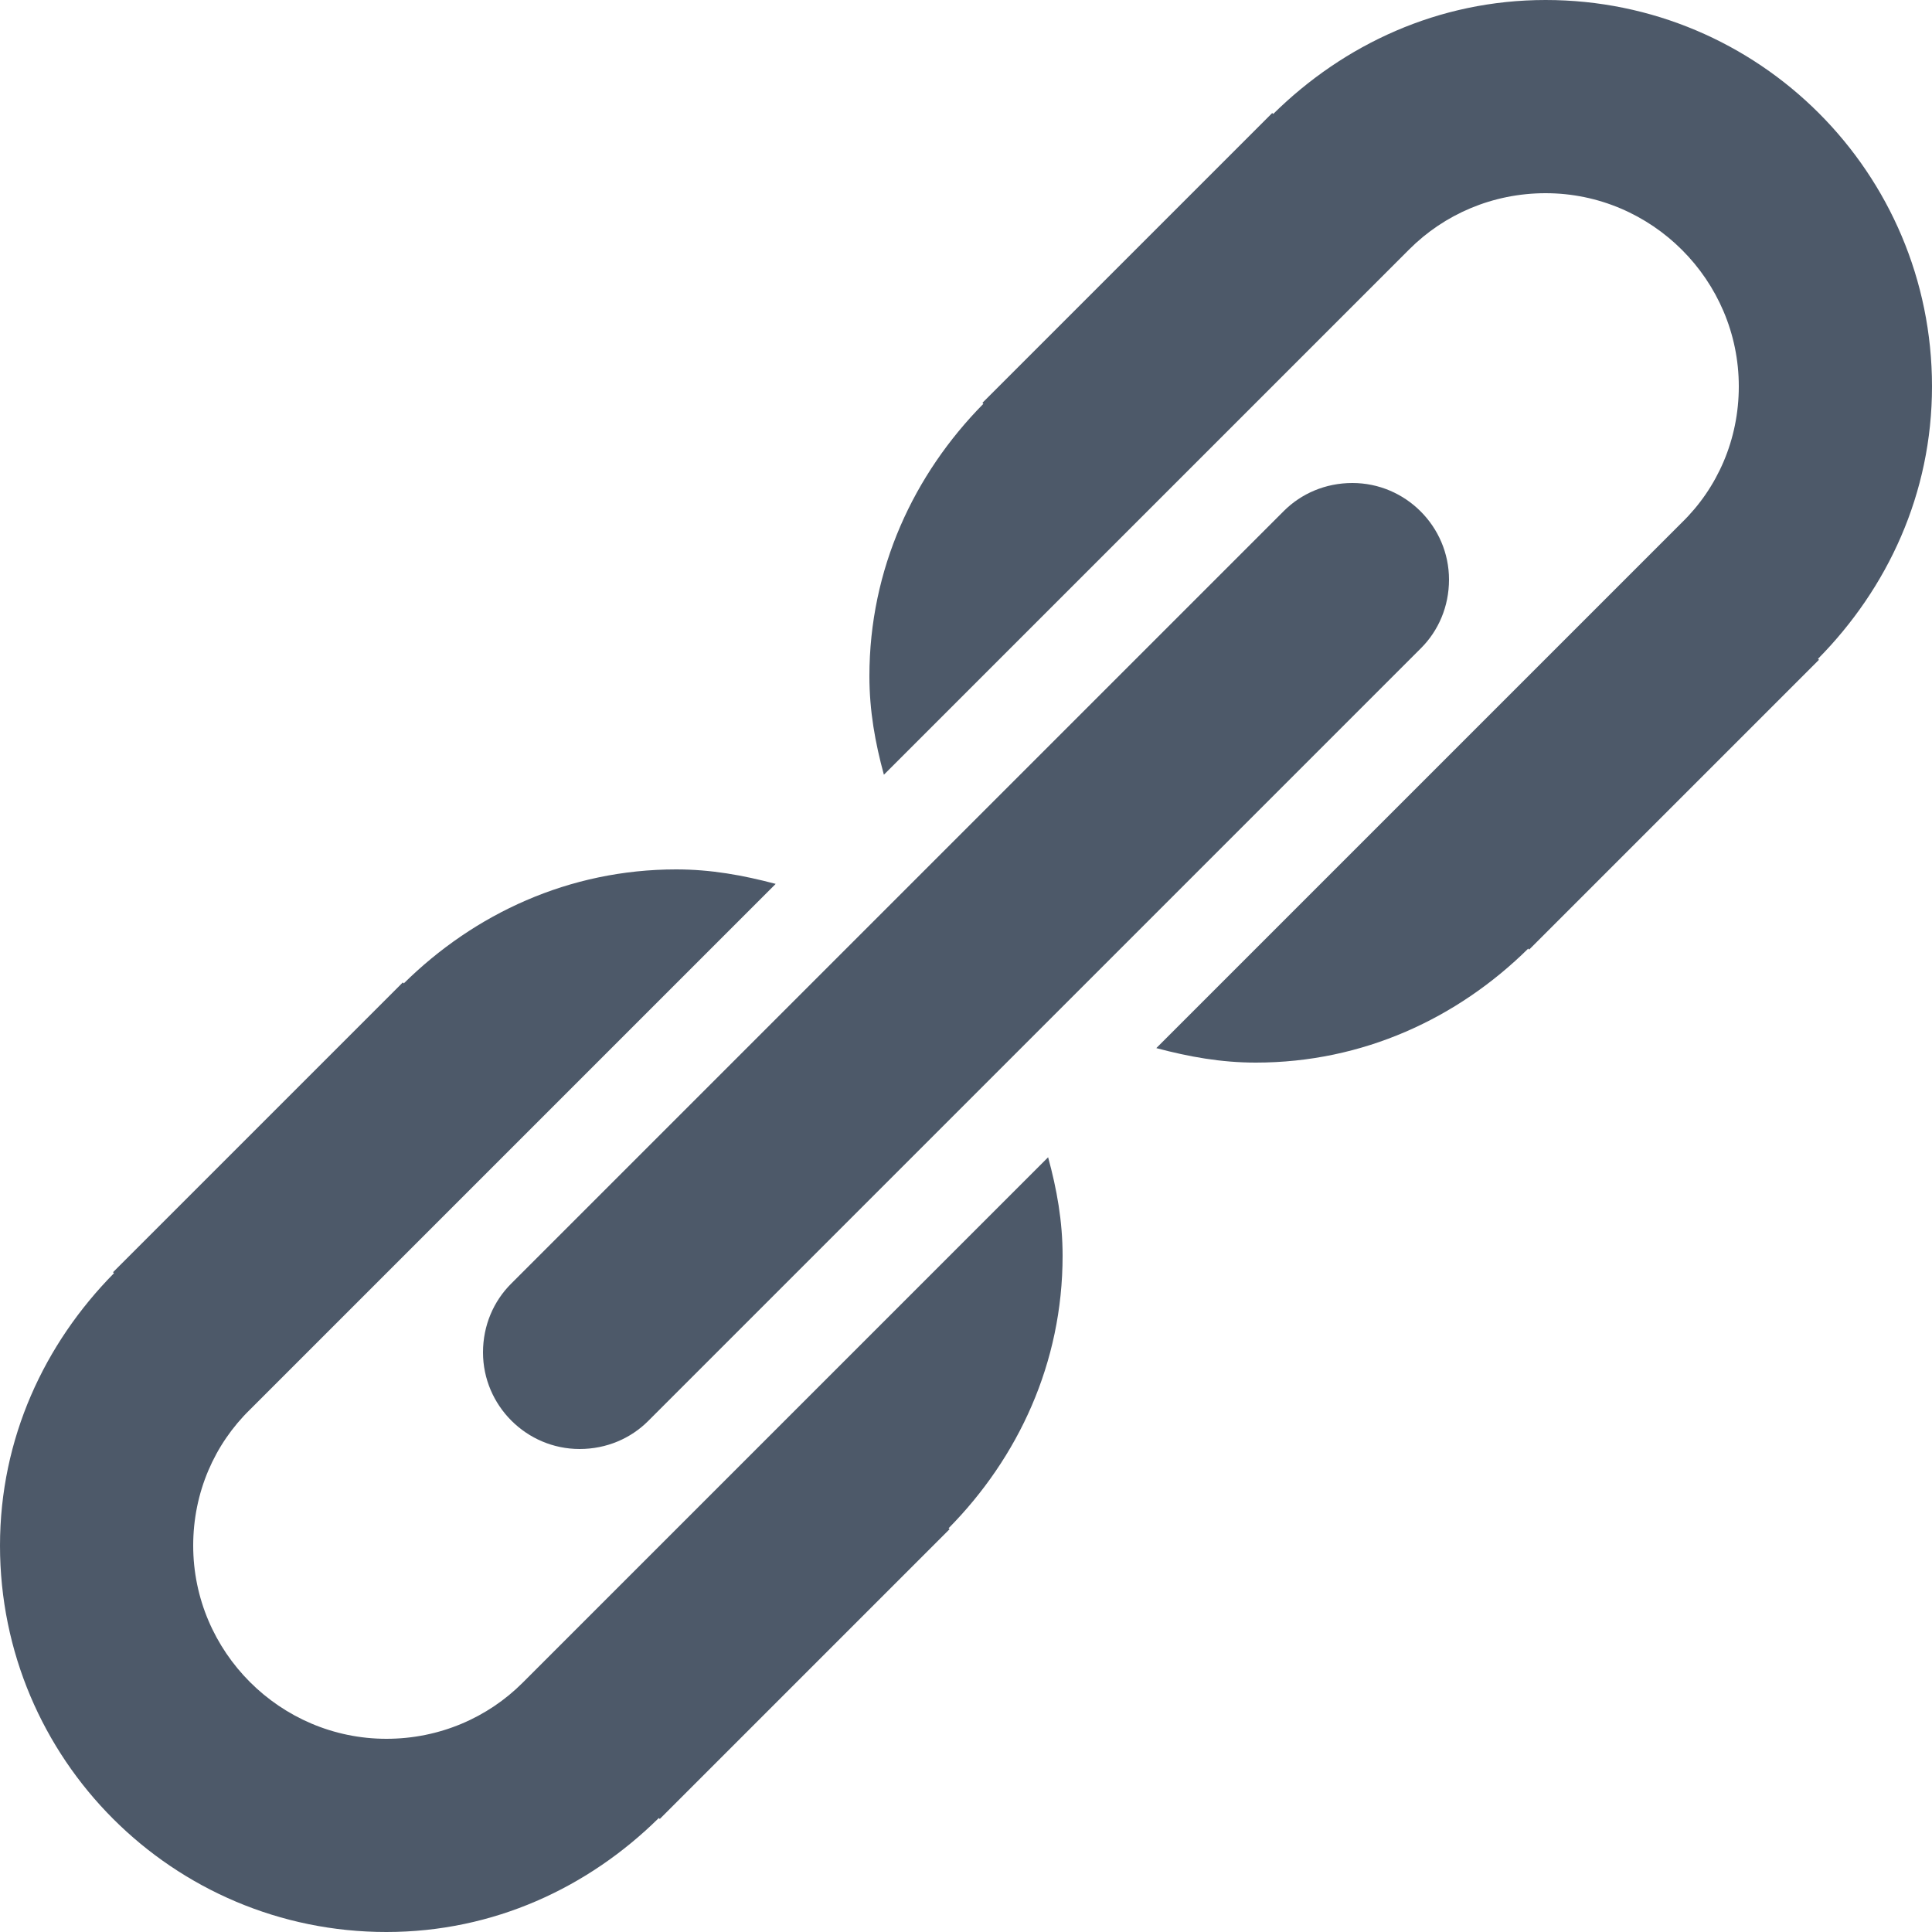 <?xml version="1.0" encoding="UTF-8"?>
<svg width="14px" height="14px" viewBox="0 0 14 14" version="1.1" xmlns="http://www.w3.org/2000/svg" xmlns:xlink="http://www.w3.org/1999/xlink">
    <!-- Generator: Sketch 59 (86127) - https://sketch.com -->
    <title>HDL/Icon/Standard/link</title>
    <desc>Created with Sketch.</desc>
    <g id="Colors" stroke="none" stroke-width="1" fill="none" fill-rule="evenodd">
        <g id="Main-Icons" transform="translate(-121, -688)" fill="#4D5969">
            <g id="Link" transform="translate(100, 670)">
                <g id="HDL/Icon/Standard/link" transform="translate(21, 18)">
                    <path d="M7.595,8.386 L4.487,11.494 L3.787,12.194 C3.535,12.446 3.185,12.6 2.8,12.6 C2.03,12.6 1.4,11.97 1.4,11.2 C1.4,10.815 1.554,10.465 1.813,10.213 L5.621,6.405 C5.383,6.342 5.152,6.3 4.9,6.3 C4.123,6.3 3.437,6.622 2.926,7.126 L2.919,7.119 L0.819,9.219 L0.826,9.226 C0.322,9.737 0,10.423 0,11.2 C0,12.747 1.253,14 2.8,14 C3.577,14 4.263,13.678 4.774,13.174 L4.781,13.181 L6.881,11.081 L6.874,11.074 C7.378,10.563 7.7,9.877 7.7,9.1 C7.7,8.848 7.658,8.617 7.595,8.386 Z M14,2.8 C14,1.253 12.747,0 11.2,0 C10.423,0 9.737,0.322 9.226,0.826 L9.219,0.819 L7.119,2.919 L7.126,2.926 C6.622,3.437 6.3,4.123 6.3,4.9 C6.3,5.152 6.342,5.383 6.405,5.614 L9.513,2.506 L10.213,1.806 C10.465,1.554 10.815,1.4 11.2,1.4 C11.97,1.4 12.6,2.03 12.6,2.8 C12.6,3.185 12.446,3.535 12.187,3.787 L8.379,7.595 C8.617,7.658 8.848,7.7 9.1,7.7 C9.877,7.7 10.563,7.378 11.074,6.874 L11.081,6.881 L13.181,4.781 L13.174,4.774 C13.678,4.263 14,3.577 14,2.8 Z M3.5,9.8 C3.5,10.185 3.815,10.5 4.2,10.5 C4.396,10.5 4.571,10.423 4.697,10.297 L10.297,4.697 C10.423,4.571 10.5,4.396 10.5,4.2 C10.5,3.815 10.185,3.5 9.8,3.5 C9.604,3.5 9.429,3.577 9.303,3.703 L7.903,5.103 L6.503,6.503 L5.103,7.903 L3.703,9.303 C3.577,9.429 3.5,9.604 3.5,9.8 Z" id="Shape"></path>
                </g>
            </g>
        </g>
    </g>
</svg>